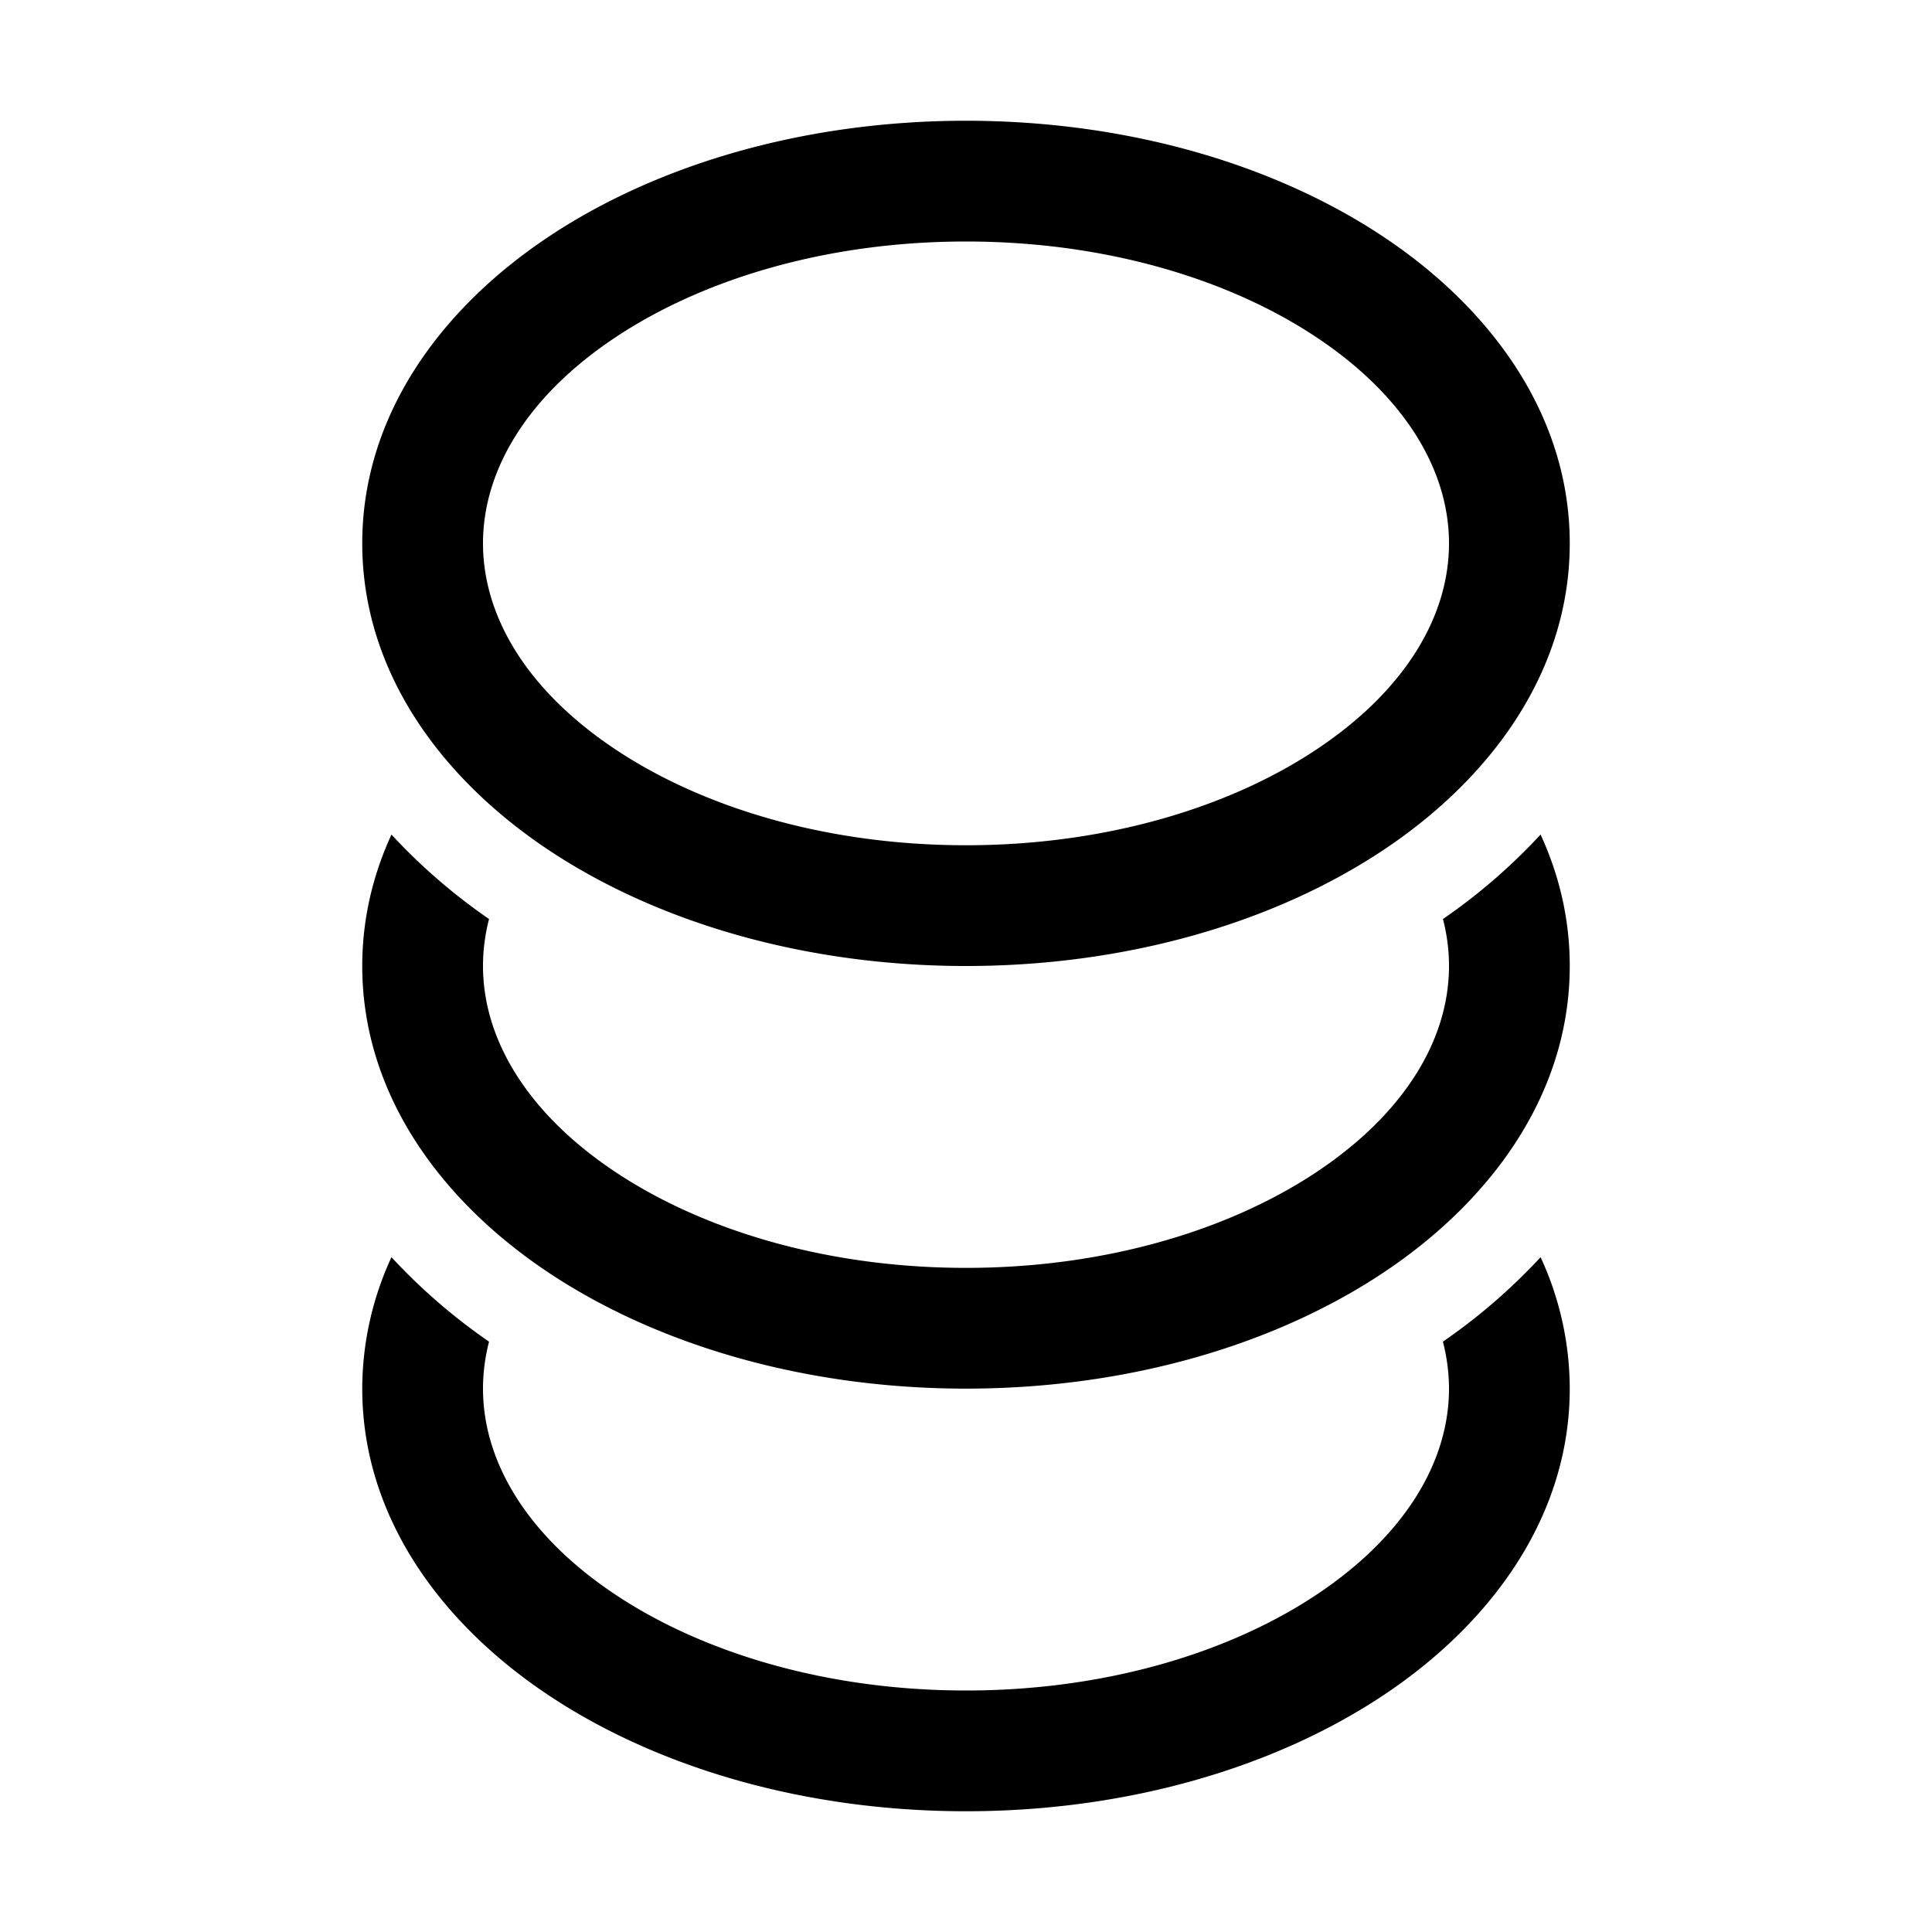 <svg xmlns="http://www.w3.org/2000/svg" width="1em" height="1em" viewBox="0 0 32 32"><path fill="currentColor" d="M10.19 5.59C8.74 6.555 8 7.781 8 9s.74 2.444 2.19 3.41C11.635 13.374 13.686 14 16 14s4.366-.627 5.81-1.59C23.26 11.445 24 10.22 24 9c0-1.218-.74-2.444-2.19-3.41C20.365 4.626 18.314 4 16 4s-4.366.627-5.81 1.59M9.082 3.924C10.896 2.715 13.345 2 16 2s5.104.716 6.919 1.925C24.726 5.13 26 6.905 26 9s-1.274 3.87-3.081 5.075C21.104 15.285 18.655 16 16 16s-5.104-.716-6.919-1.925C7.274 12.87 6 11.095 6 9s1.274-3.87 3.081-5.075M8 23q0-.39.1-.778a9.7 9.7 0 0 1-1.616-1.399A5.2 5.2 0 0 0 6 23c0 2.095 1.274 3.87 3.081 5.075C10.896 29.285 13.345 30 16 30s5.104-.716 6.919-1.925C24.726 26.87 26 25.095 26 23a5.2 5.2 0 0 0-.483-2.177a9.7 9.7 0 0 1-1.618 1.399q.1.387.101.778c0 1.218-.74 2.444-2.19 3.41C20.365 27.373 18.314 28 16 28s-4.366-.628-5.81-1.59C8.74 25.444 8 24.219 8 23m.1-7.778Q8 15.61 8 16c0 1.218.74 2.444 2.19 3.41C11.635 20.373 13.686 21 16 21s4.366-.628 5.81-1.59C23.26 18.444 24 17.219 24 16q0-.39-.1-.778a9.7 9.7 0 0 0 1.617-1.399c.31.674.483 1.403.483 2.177c0 2.095-1.274 3.87-3.081 5.075C21.104 22.285 18.655 23 16 23s-5.104-.716-6.919-1.925C7.274 19.87 6 18.095 6 16c0-.774.174-1.503.484-2.177A9.7 9.7 0 0 0 8.1 15.222"/></svg>